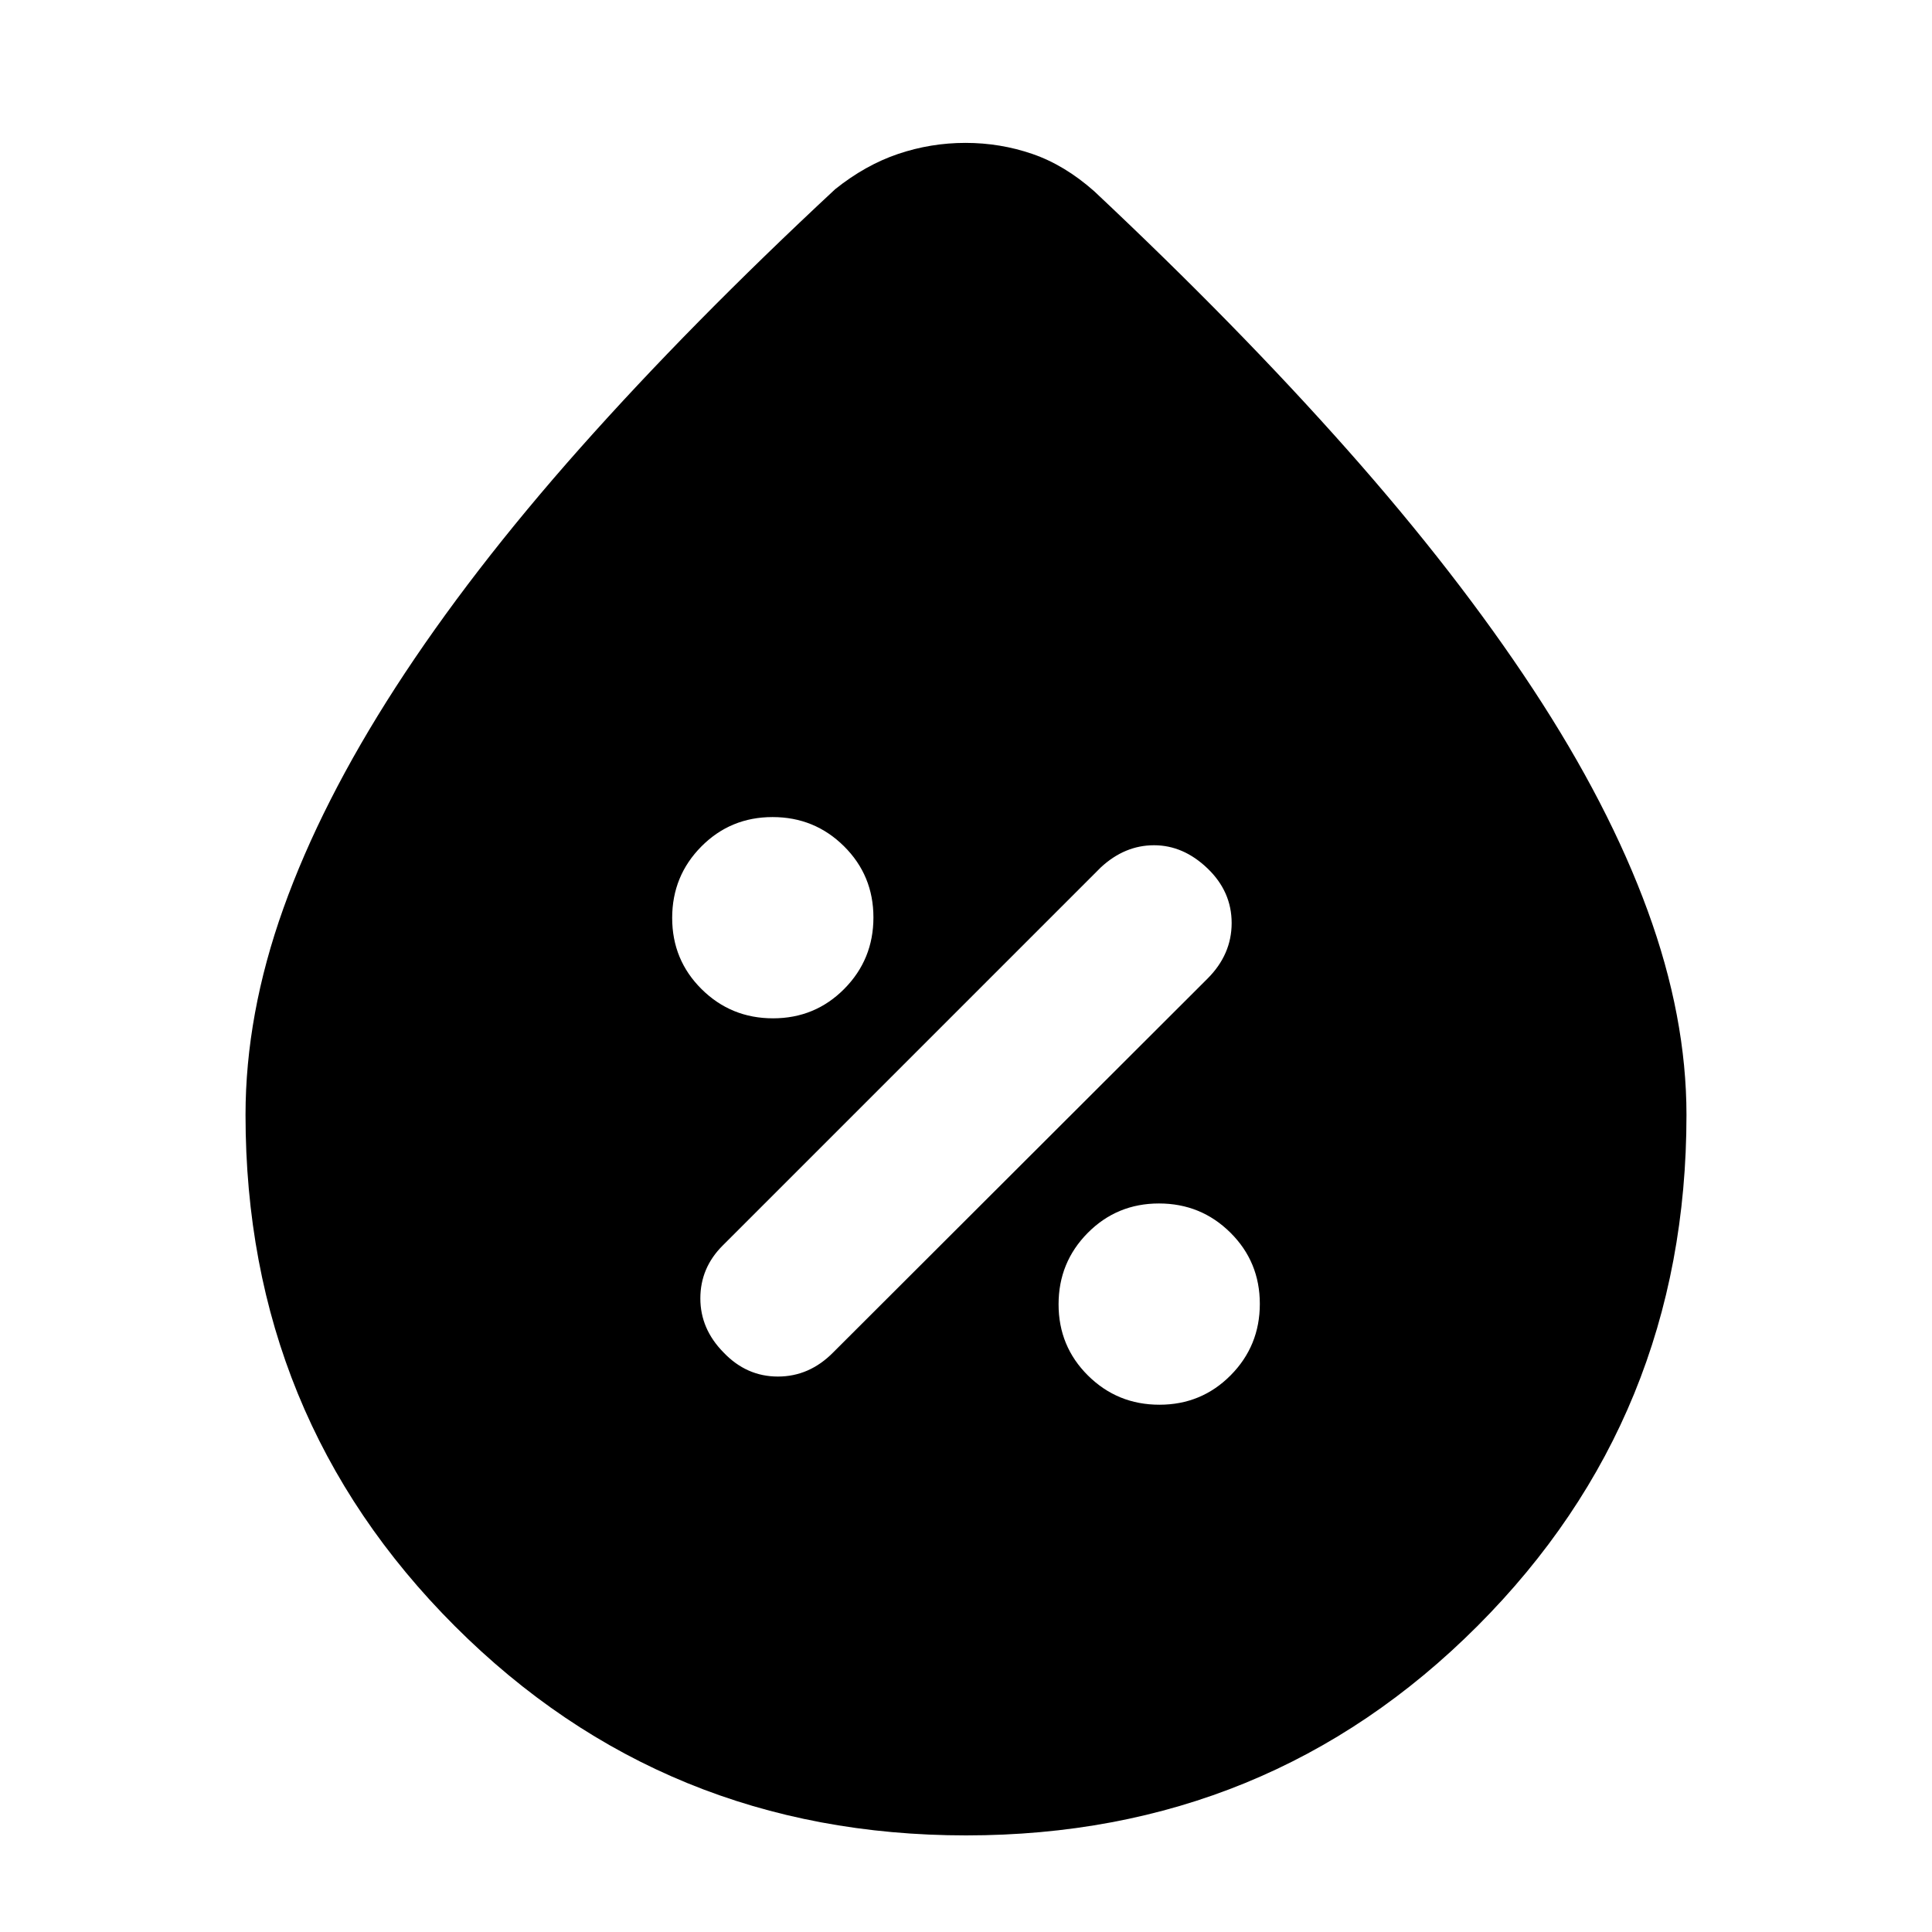 <svg xmlns="http://www.w3.org/2000/svg" height="20" viewBox="0 -960 960 960" width="20"><path d="M480.1-48Q330-48 226-152T122-406q0-50 18.83-102.68 18.83-52.68 55.82-109.92 37-57.25 91.67-118.82Q343-799 415-866q15-12 31.24-17.5 16.25-5.5 33.5-5.5 17.26 0 33.26 5.5 16 5.5 30.68 18.5Q615-798 669.5-736.5t92.2 118.85q37.7 57.34 57 110.13Q838-454.73 838-406q0 150-103.9 254-103.91 104-254 104Zm96.02-214q20.88 0 35.38-14.62 14.5-14.62 14.5-35.5 0-20.88-14.62-35.38-14.62-14.5-35.5-14.5-20.88 0-35.38 14.62-14.5 14.62-14.5 35.5 0 20.88 14.62 35.38 14.62 14.5 35.5 14.5ZM359.5-288q11.41 12 27.05 12 15.63 0 27.45-11.98l186-185.74q12-11.99 12-27.63 0-15.65-12-27.15-12-11.5-26.57-11.5-14.56 0-26.43 11L359.05-341.05Q348-330 348-314.83q0 15.16 11.5 26.83Zm24.62-166q20.88 0 35.38-14.62 14.5-14.62 14.5-35.5 0-20.88-14.62-35.38-14.62-14.5-35.5-14.5-20.88 0-35.38 14.62-14.5 14.62-14.5 35.5 0 20.88 14.62 35.38 14.62 14.5 35.5 14.5Z"/></svg>